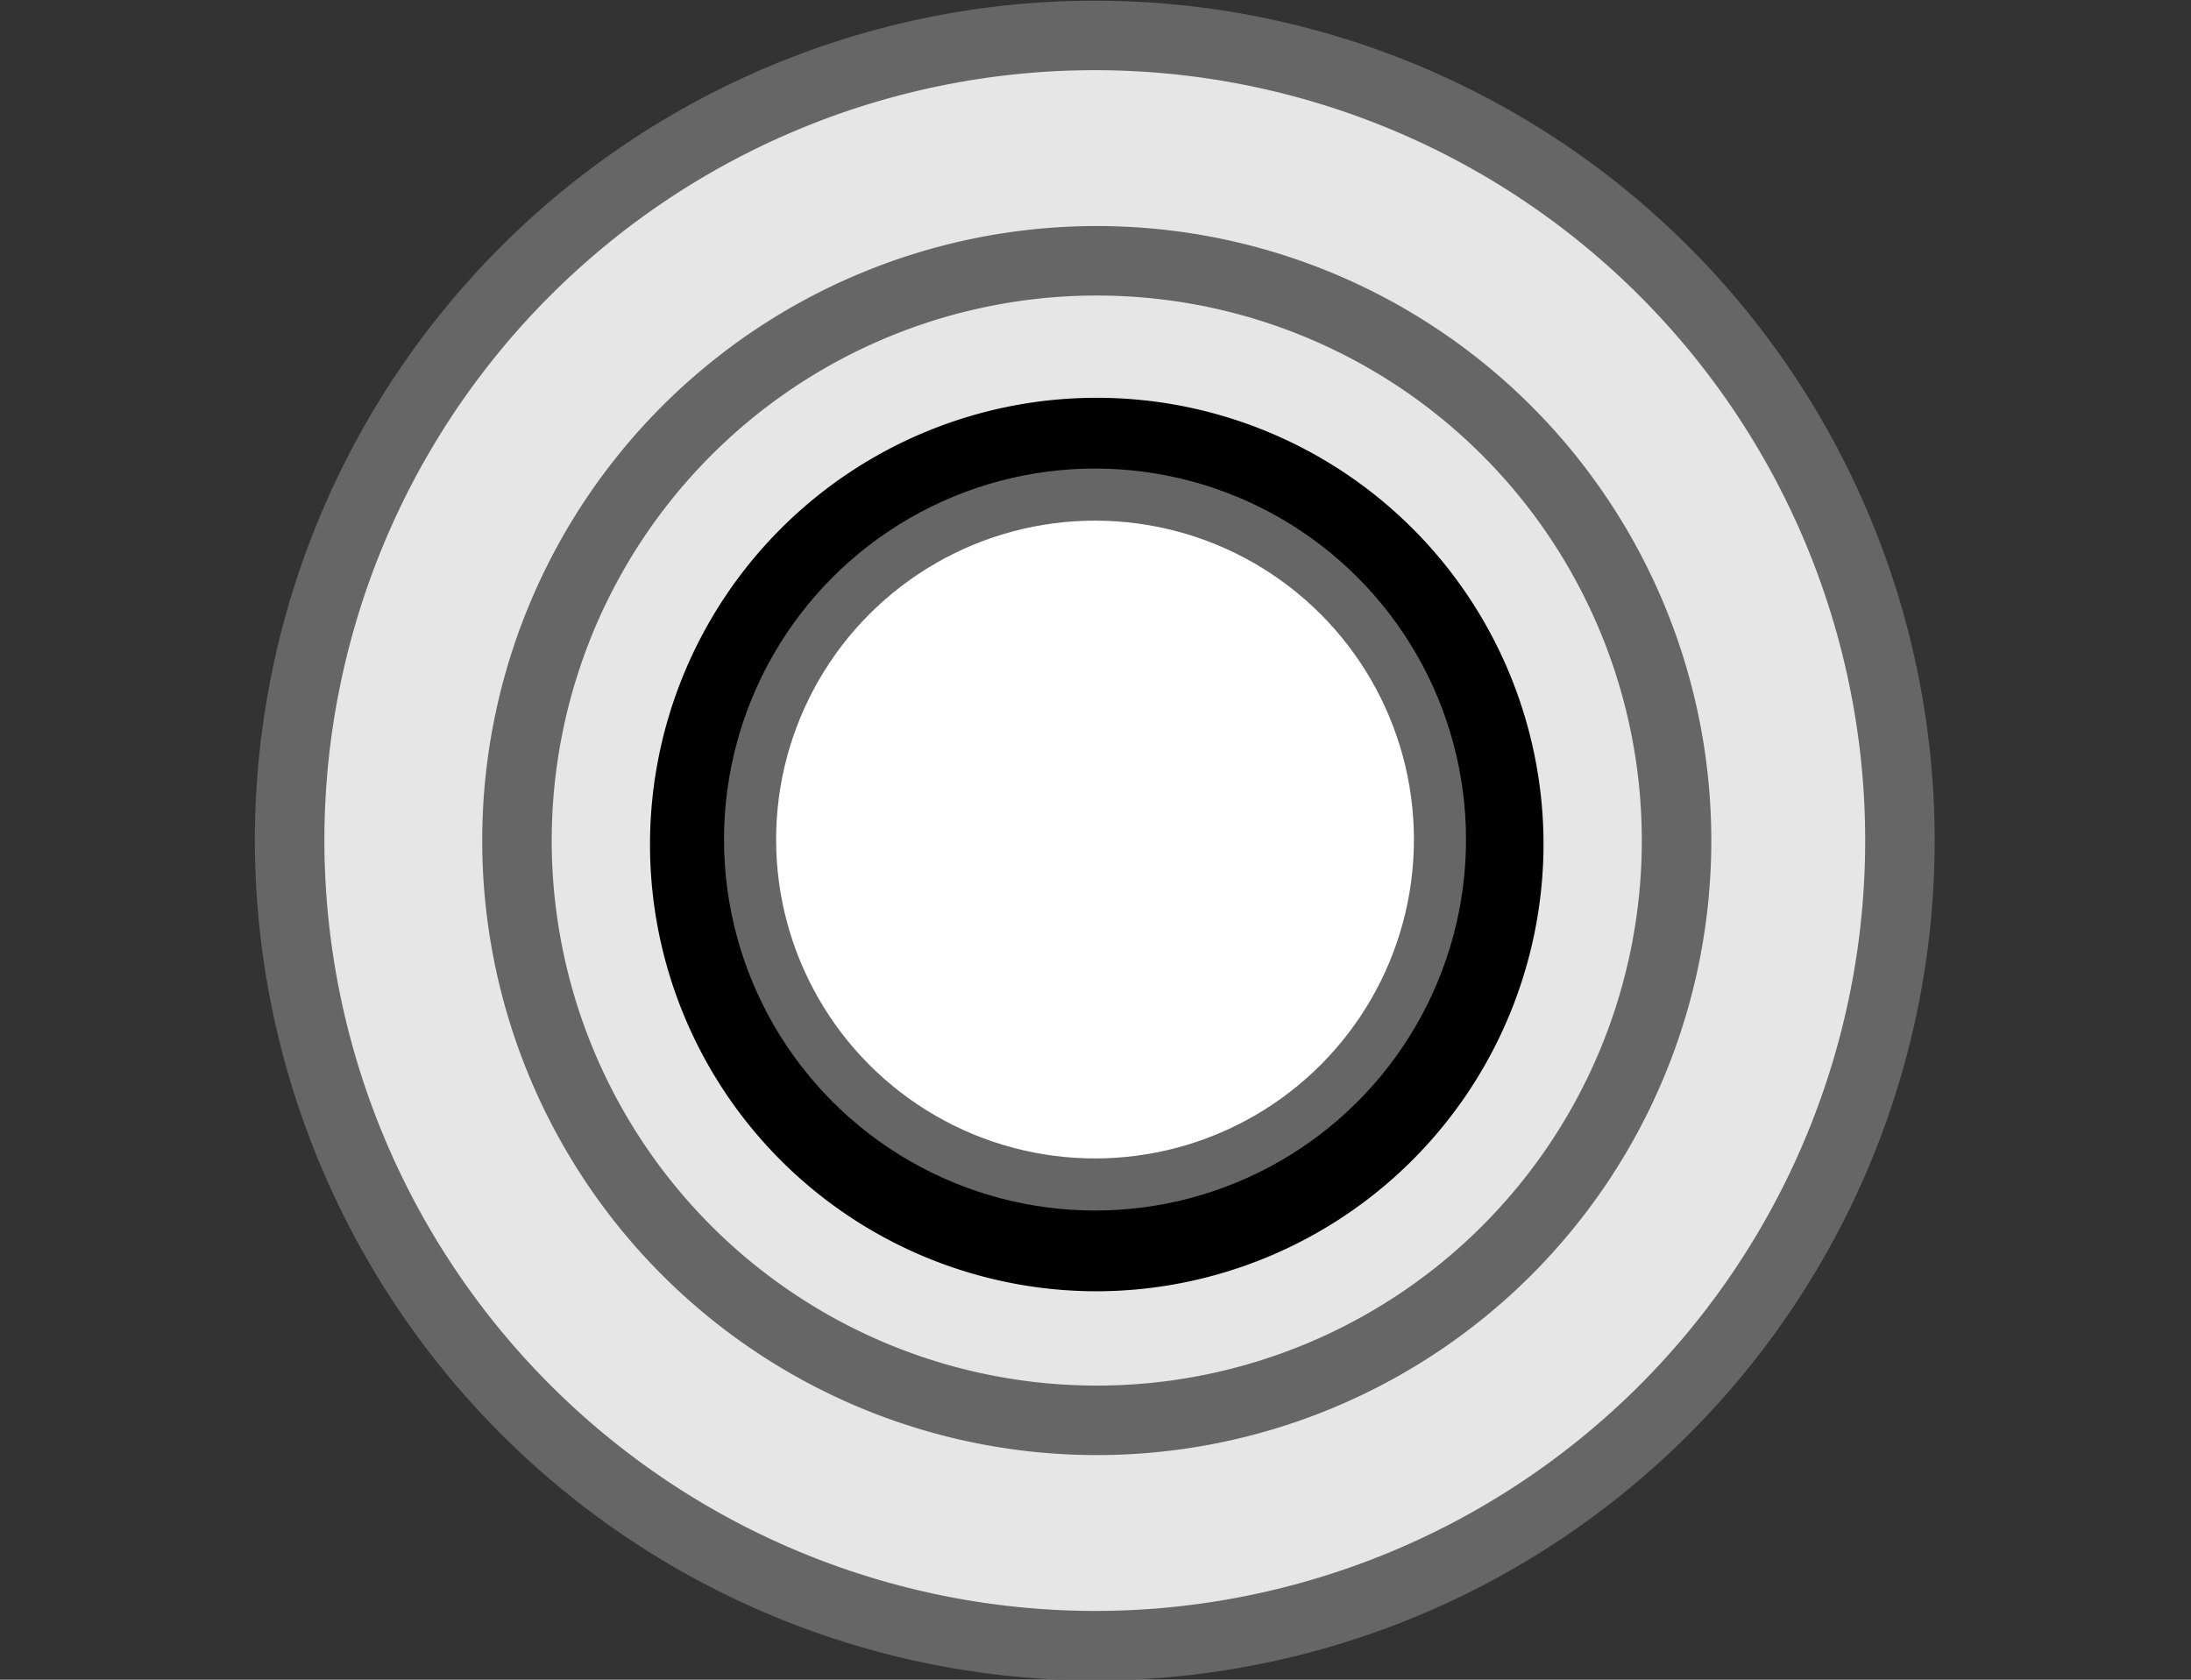 <?xml version="1.0" encoding="UTF-8" standalone="no"?>
<!-- Generator: Adobe Illustrator 25.4.1, SVG Export Plug-In . SVG Version: 6.00 Build 0)  -->

<svg
   version="1.1"
   id="SubMiniToggle_1"
   x="0px"
   y="0px"
   viewBox="0 0 28.8 22.08"
   xml:space="preserve"
   sodipodi:docname="switch_horiz_center.svg"
   width="0.3in"
   height="0.23in"
   inkscape:version="1.2.2 (b0a84865, 2022-12-01)"
   xmlns:inkscape="http://www.inkscape.org/namespaces/inkscape"
   xmlns:sodipodi="http://sodipodi.sourceforge.net/DTD/sodipodi-0.dtd"
   xmlns="http://www.w3.org/2000/svg"
   xmlns:svg="http://www.w3.org/2000/svg"><rect x="0" y="0" width="28.8" height="22.08" fill="#333333" stroke="none"/><defs
   id="defs13">
	
</defs><sodipodi:namedview
   id="namedview11"
   pagecolor="#ffffff"
   bordercolor="#000000"
   borderopacity="0.25"
   inkscape:showpageshadow="2"
   inkscape:pageopacity="0.0"
   inkscape:pagecheckerboard="0"
   inkscape:deskcolor="#d1d1d1"
   showgrid="false"
   inkscape:zoom="13.108101"
   inkscape:cx="3.2041255"
   inkscape:cy="16.363926"
   inkscape:window-width="1390"
   inkscape:window-height="1205"
   inkscape:window-x="675"
   inkscape:window-y="39"
   inkscape:window-maximized="0"
   inkscape:current-layer="Layer_1"
   inkscape:document-units="in" />
<style
   type="text/css"
   id="style2">
	.st0{fill:#E6E6E6;stroke:#666666;stroke-width:0.685;stroke-miterlimit:11.097;}
	.st1{fill:#FFFFFF;stroke:#666666;stroke-width:0.685;stroke-miterlimit:9.787;}
</style>




<g
   id="Layer_1"
   data-name="Layer 1"
   transform="matrix(0,1.305,-1.305,0,28.602,0.009)"><path
     id="path7255"
     d="M 8.46,19 A 8.11,8.11 0 1 1 16.57,10.89 8.12,8.12 0 0 1 8.46,19"
     style="fill:#e6e6e6;stroke:#666666;stroke-width:0.7px;stroke-miterlimit:11.339" /><path
     id="path7261"
     d="M 8.46,16.71 A 5.84,5.84 0 1 1 14.3,10.87 5.84,5.84 0 0 1 8.46,16.71"
     style="fill:#e6e6e6;stroke:#666666;stroke-width:0.7px;stroke-miterlimit:11.339" /><path
     id="path7265"
     d="M 13,10.87 A 4.5,4.5 0 1 1 8.5,6.37 4.51,4.51 0 0 1 13,10.87" /><circle
     class="st1"
     cx="14.4"
     cy="11.04"
     r="4.536"
     id="circle7"
     transform="matrix(0,-0.766,0.766,0,-0.007,21.918)" /></g></svg>
